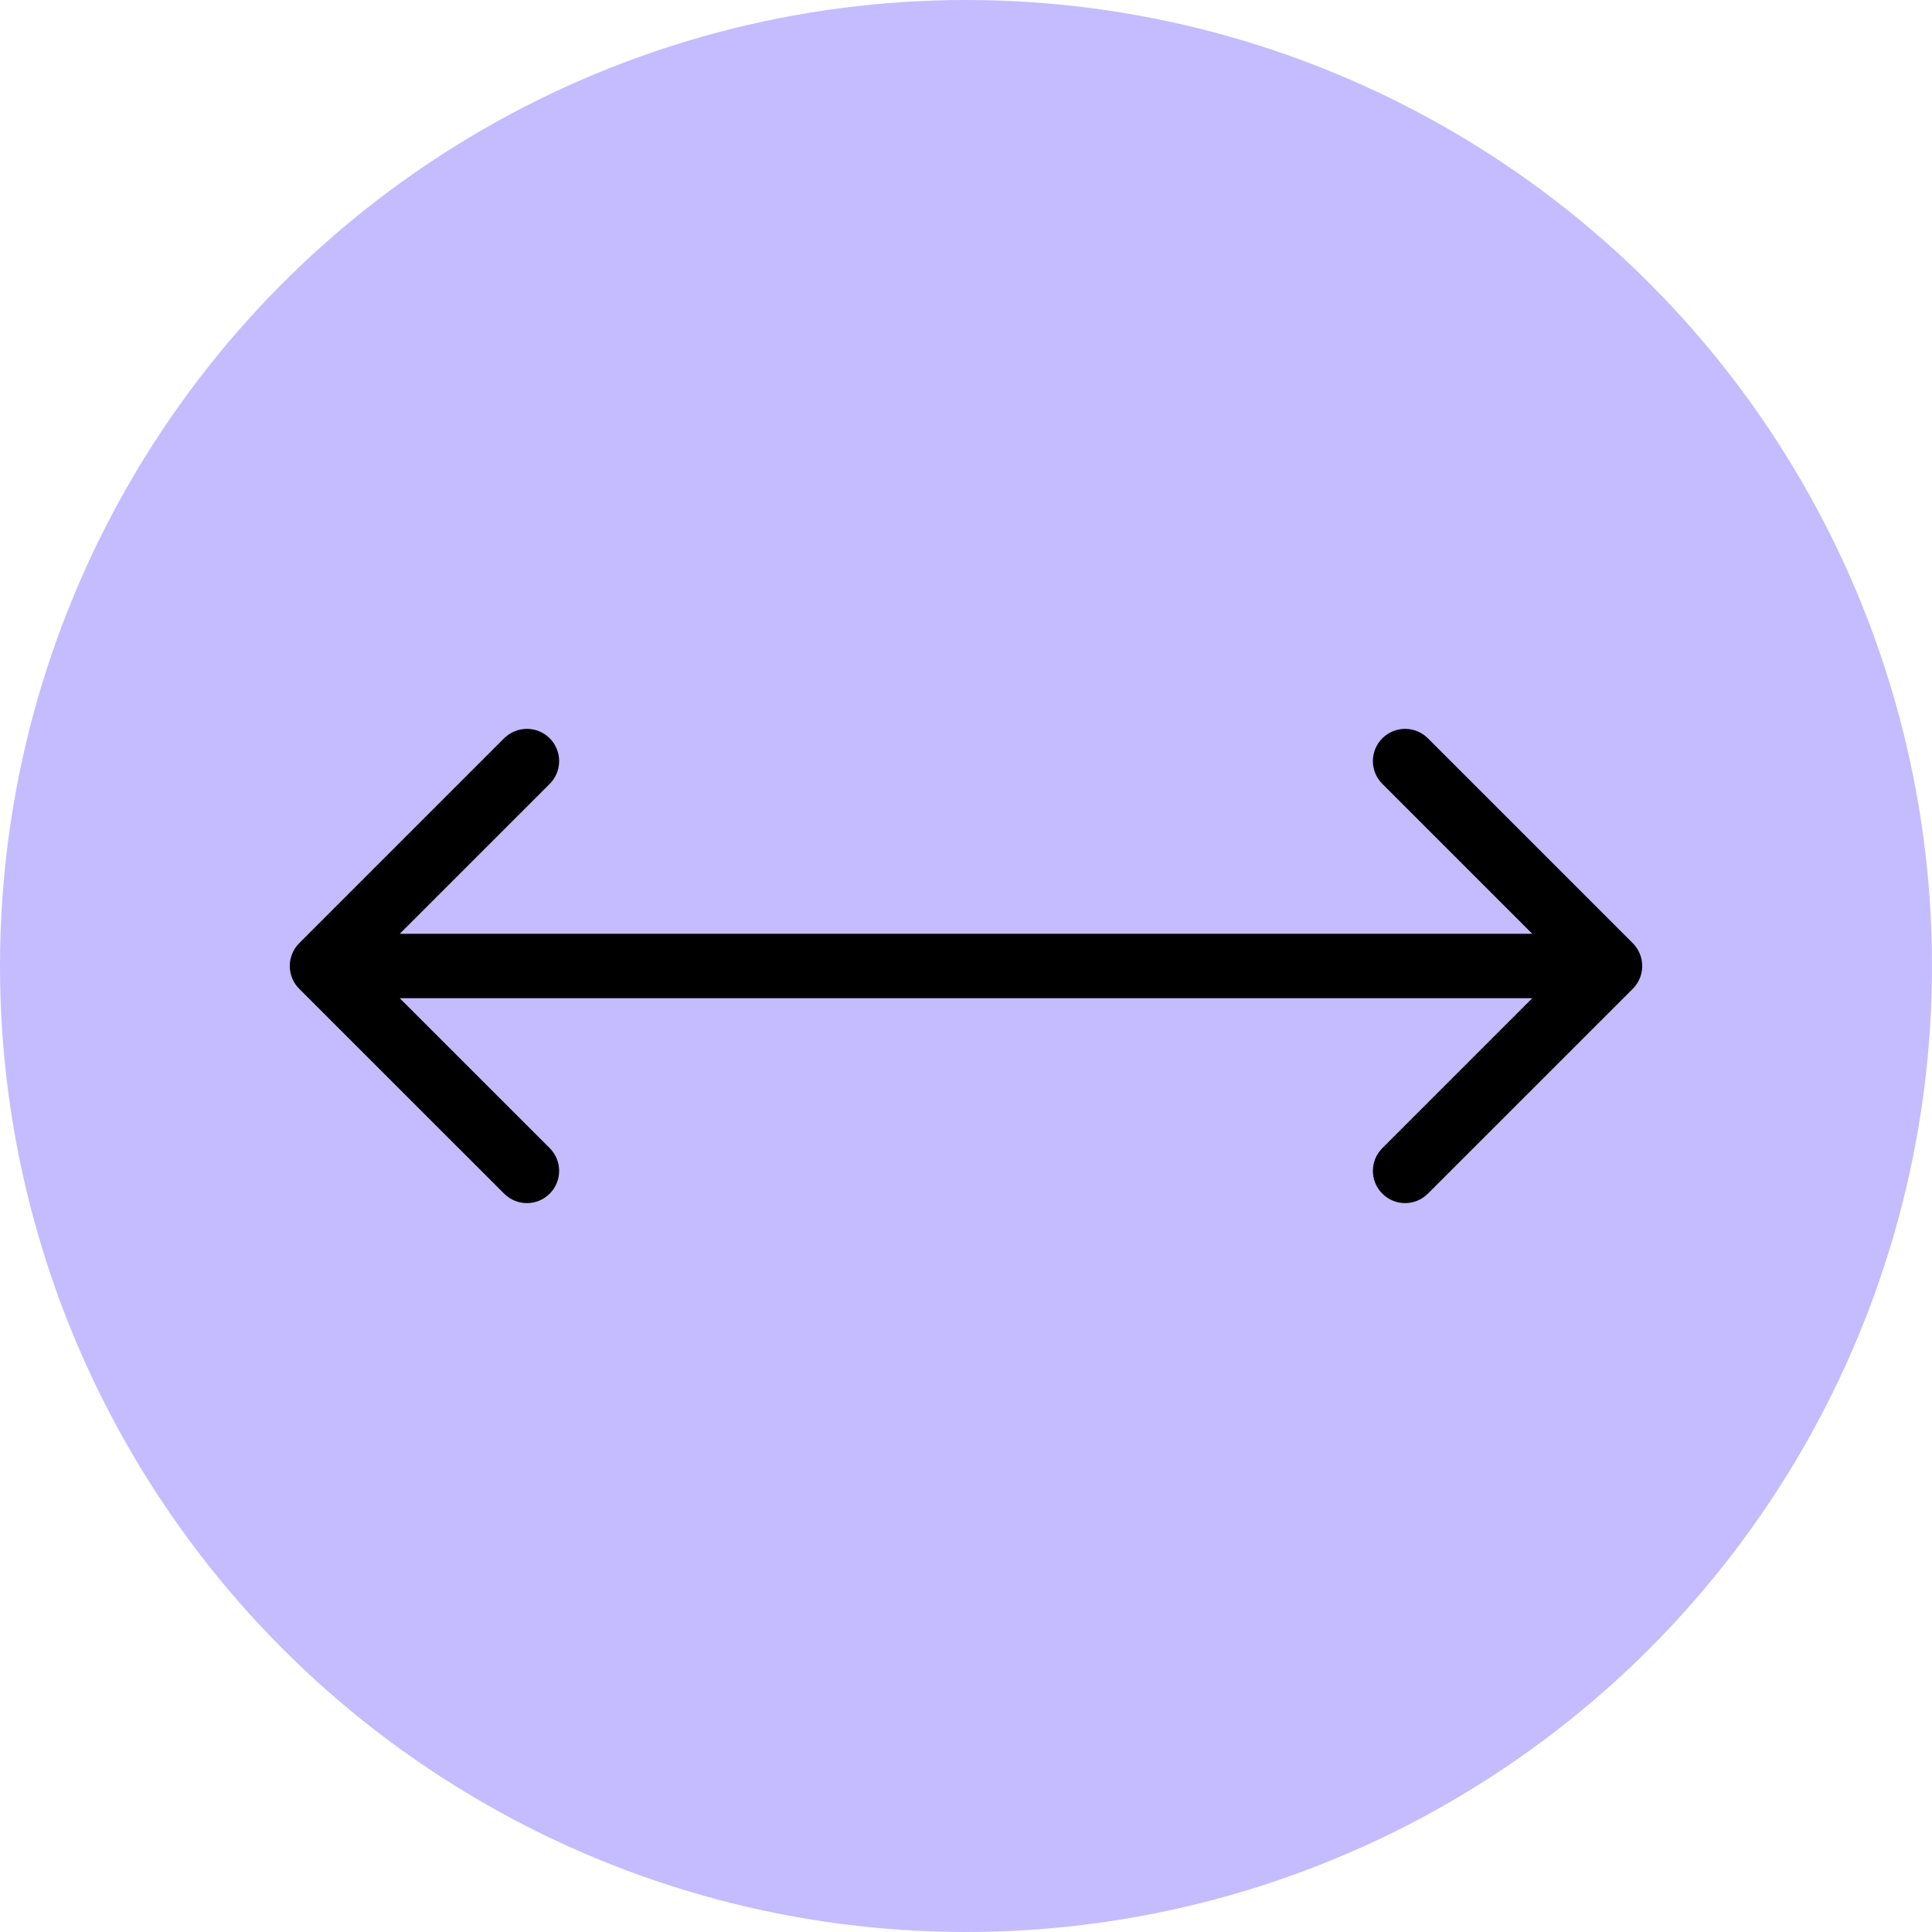 <svg width="30" height="30" viewBox="0 0 30 30" fill="none" xmlns="http://www.w3.org/2000/svg">
<circle cx="15" cy="15" r="15" fill="#C5BBFF"/>
<path d="M25.354 15.354C25.549 15.158 25.549 14.842 25.354 14.646L22.172 11.464C21.976 11.269 21.66 11.269 21.465 11.464C21.269 11.66 21.269 11.976 21.465 12.172L24.293 15L21.465 17.828C21.269 18.024 21.269 18.34 21.465 18.535C21.66 18.731 21.976 18.731 22.172 18.535L25.354 15.354ZM4.646 14.646C4.451 14.842 4.451 15.158 4.646 15.354L7.828 18.535C8.024 18.731 8.34 18.731 8.536 18.535C8.731 18.34 8.731 18.024 8.536 17.828L5.707 15L8.536 12.172C8.731 11.976 8.731 11.66 8.536 11.464C8.34 11.269 8.024 11.269 7.828 11.464L4.646 14.646ZM25 14.5L5 14.5V15.5L25 15.5V14.5Z" fill="black"/>
</svg>
